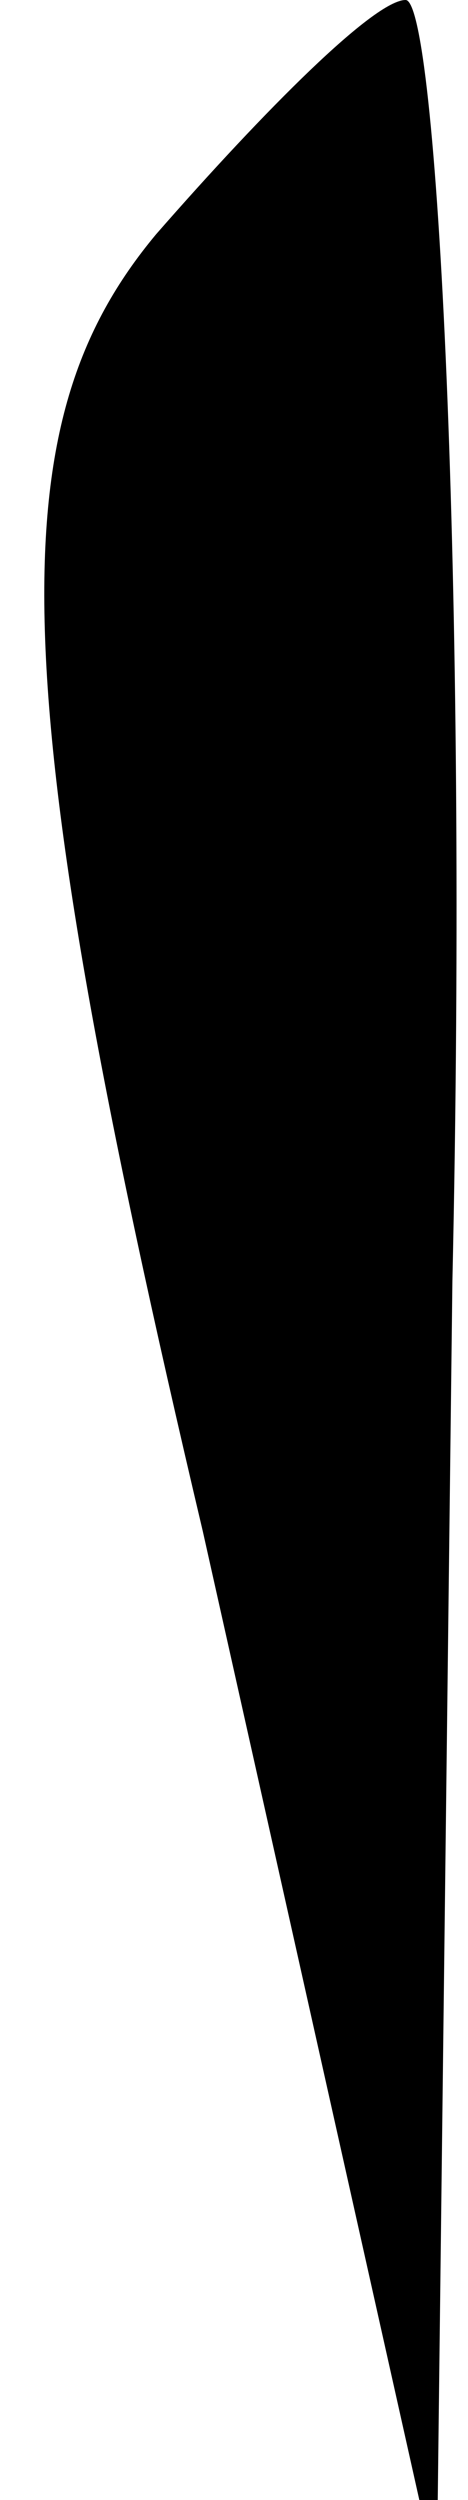 <?xml version="1.0" standalone="no"?>
<!DOCTYPE svg PUBLIC "-//W3C//DTD SVG 20010904//EN"
 "http://www.w3.org/TR/2001/REC-SVG-20010904/DTD/svg10.dtd">
<svg version="1.0" xmlns="http://www.w3.org/2000/svg"
 width="3pt" height="16pt" viewBox="0 0 3 16"
 preserveAspectRatio="xMidYMid meet">
<g transform="translate(0,16) scale(0.1,-0.1)"
fill="#000000" stroke="none">
<path fill="#000000" stroke="none" d="M10 145 c-10 -12 -10 -28 3 -83 l15
-67 1 83 c1 45 -1 82 -3 82 -2 0 -9 -7 -16 -15z"/>
</g>
</svg>
